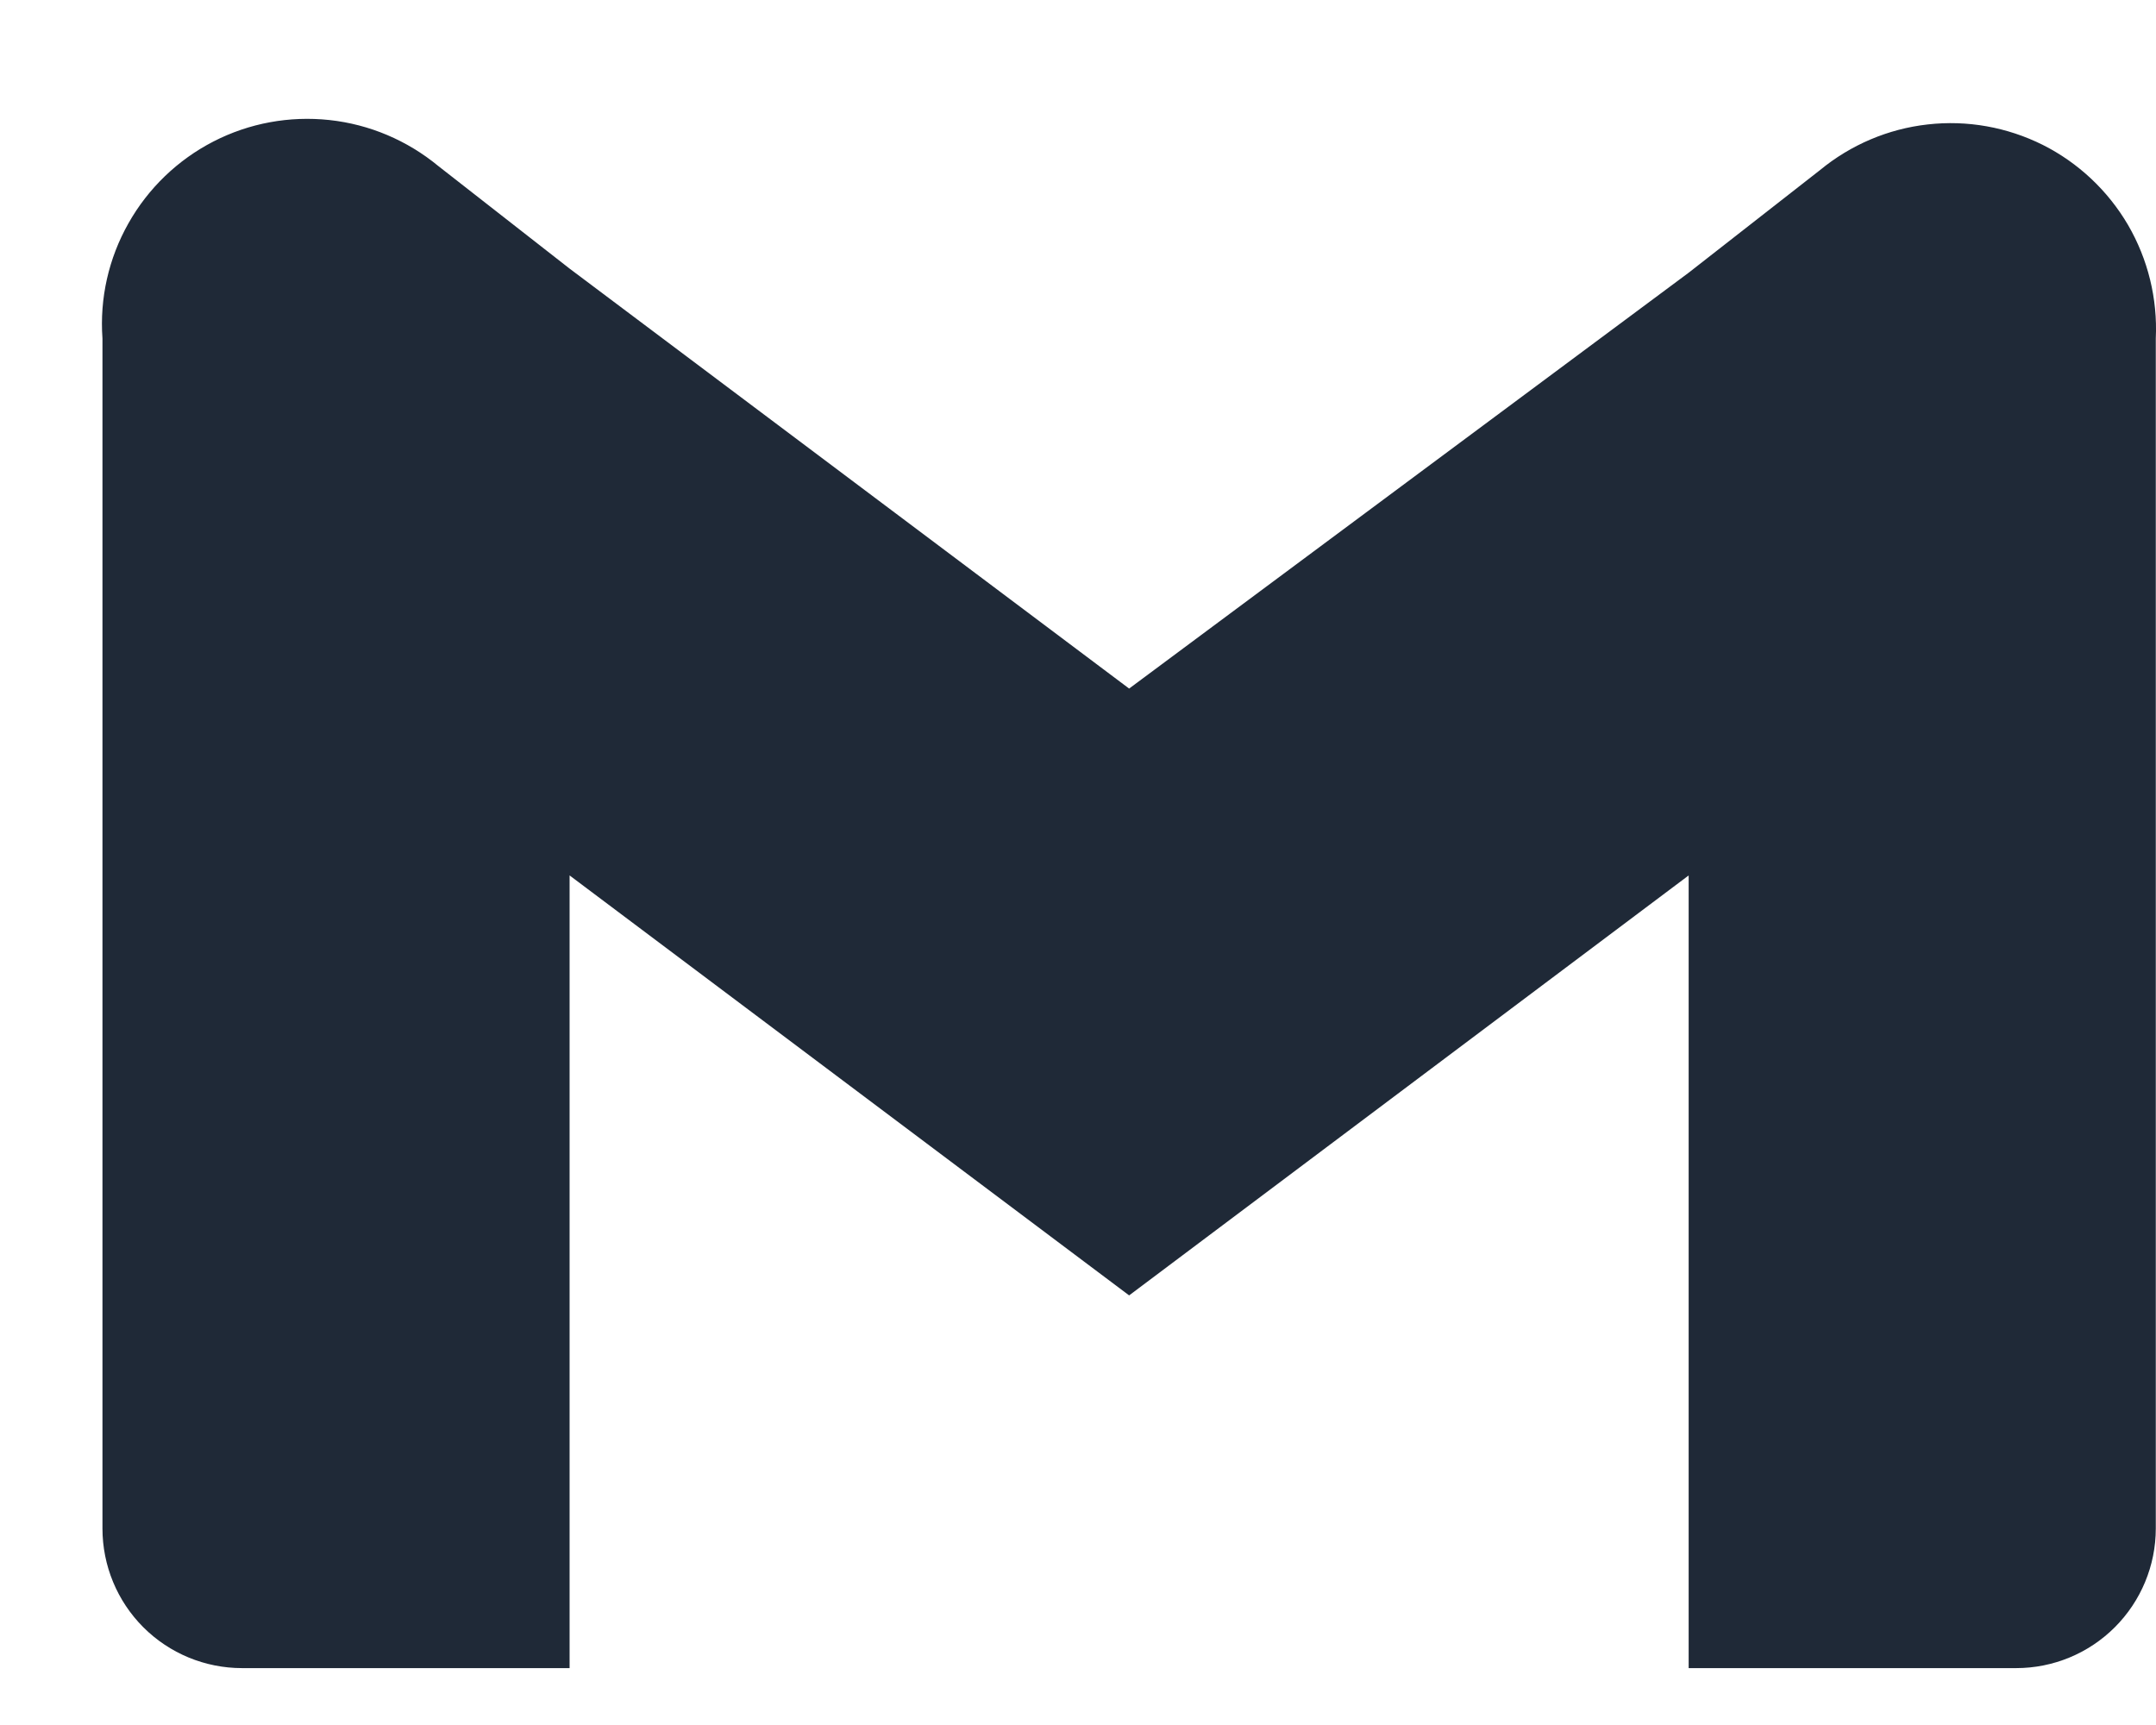 <svg width="25" height="20" viewBox="0 0 21 16" fill="none" xmlns="http://www.w3.org/2000/svg">
<path d="M17.728 1.256L16.448 2.256L10.998 6.306L5.548 2.216L4.268 1.216C3.966 0.967 3.598 0.811 3.209 0.769C2.82 0.727 2.427 0.799 2.079 0.978C1.731 1.157 1.443 1.434 1.251 1.775C1.058 2.116 0.97 2.506 0.998 2.896V14.486C0.998 14.847 1.141 15.193 1.396 15.448C1.651 15.703 1.997 15.846 2.358 15.846H5.548V8.126L10.998 12.216L16.448 8.126V15.846H19.638C19.998 15.846 20.344 15.703 20.599 15.448C20.854 15.193 20.998 14.847 20.998 14.486V2.896C21.016 2.509 20.922 2.125 20.727 1.79C20.531 1.456 20.243 1.185 19.897 1.011C19.55 0.838 19.161 0.768 18.776 0.812C18.391 0.855 18.027 1.01 17.728 1.256V1.256Z" fill='#1F2937'/>
</svg>
